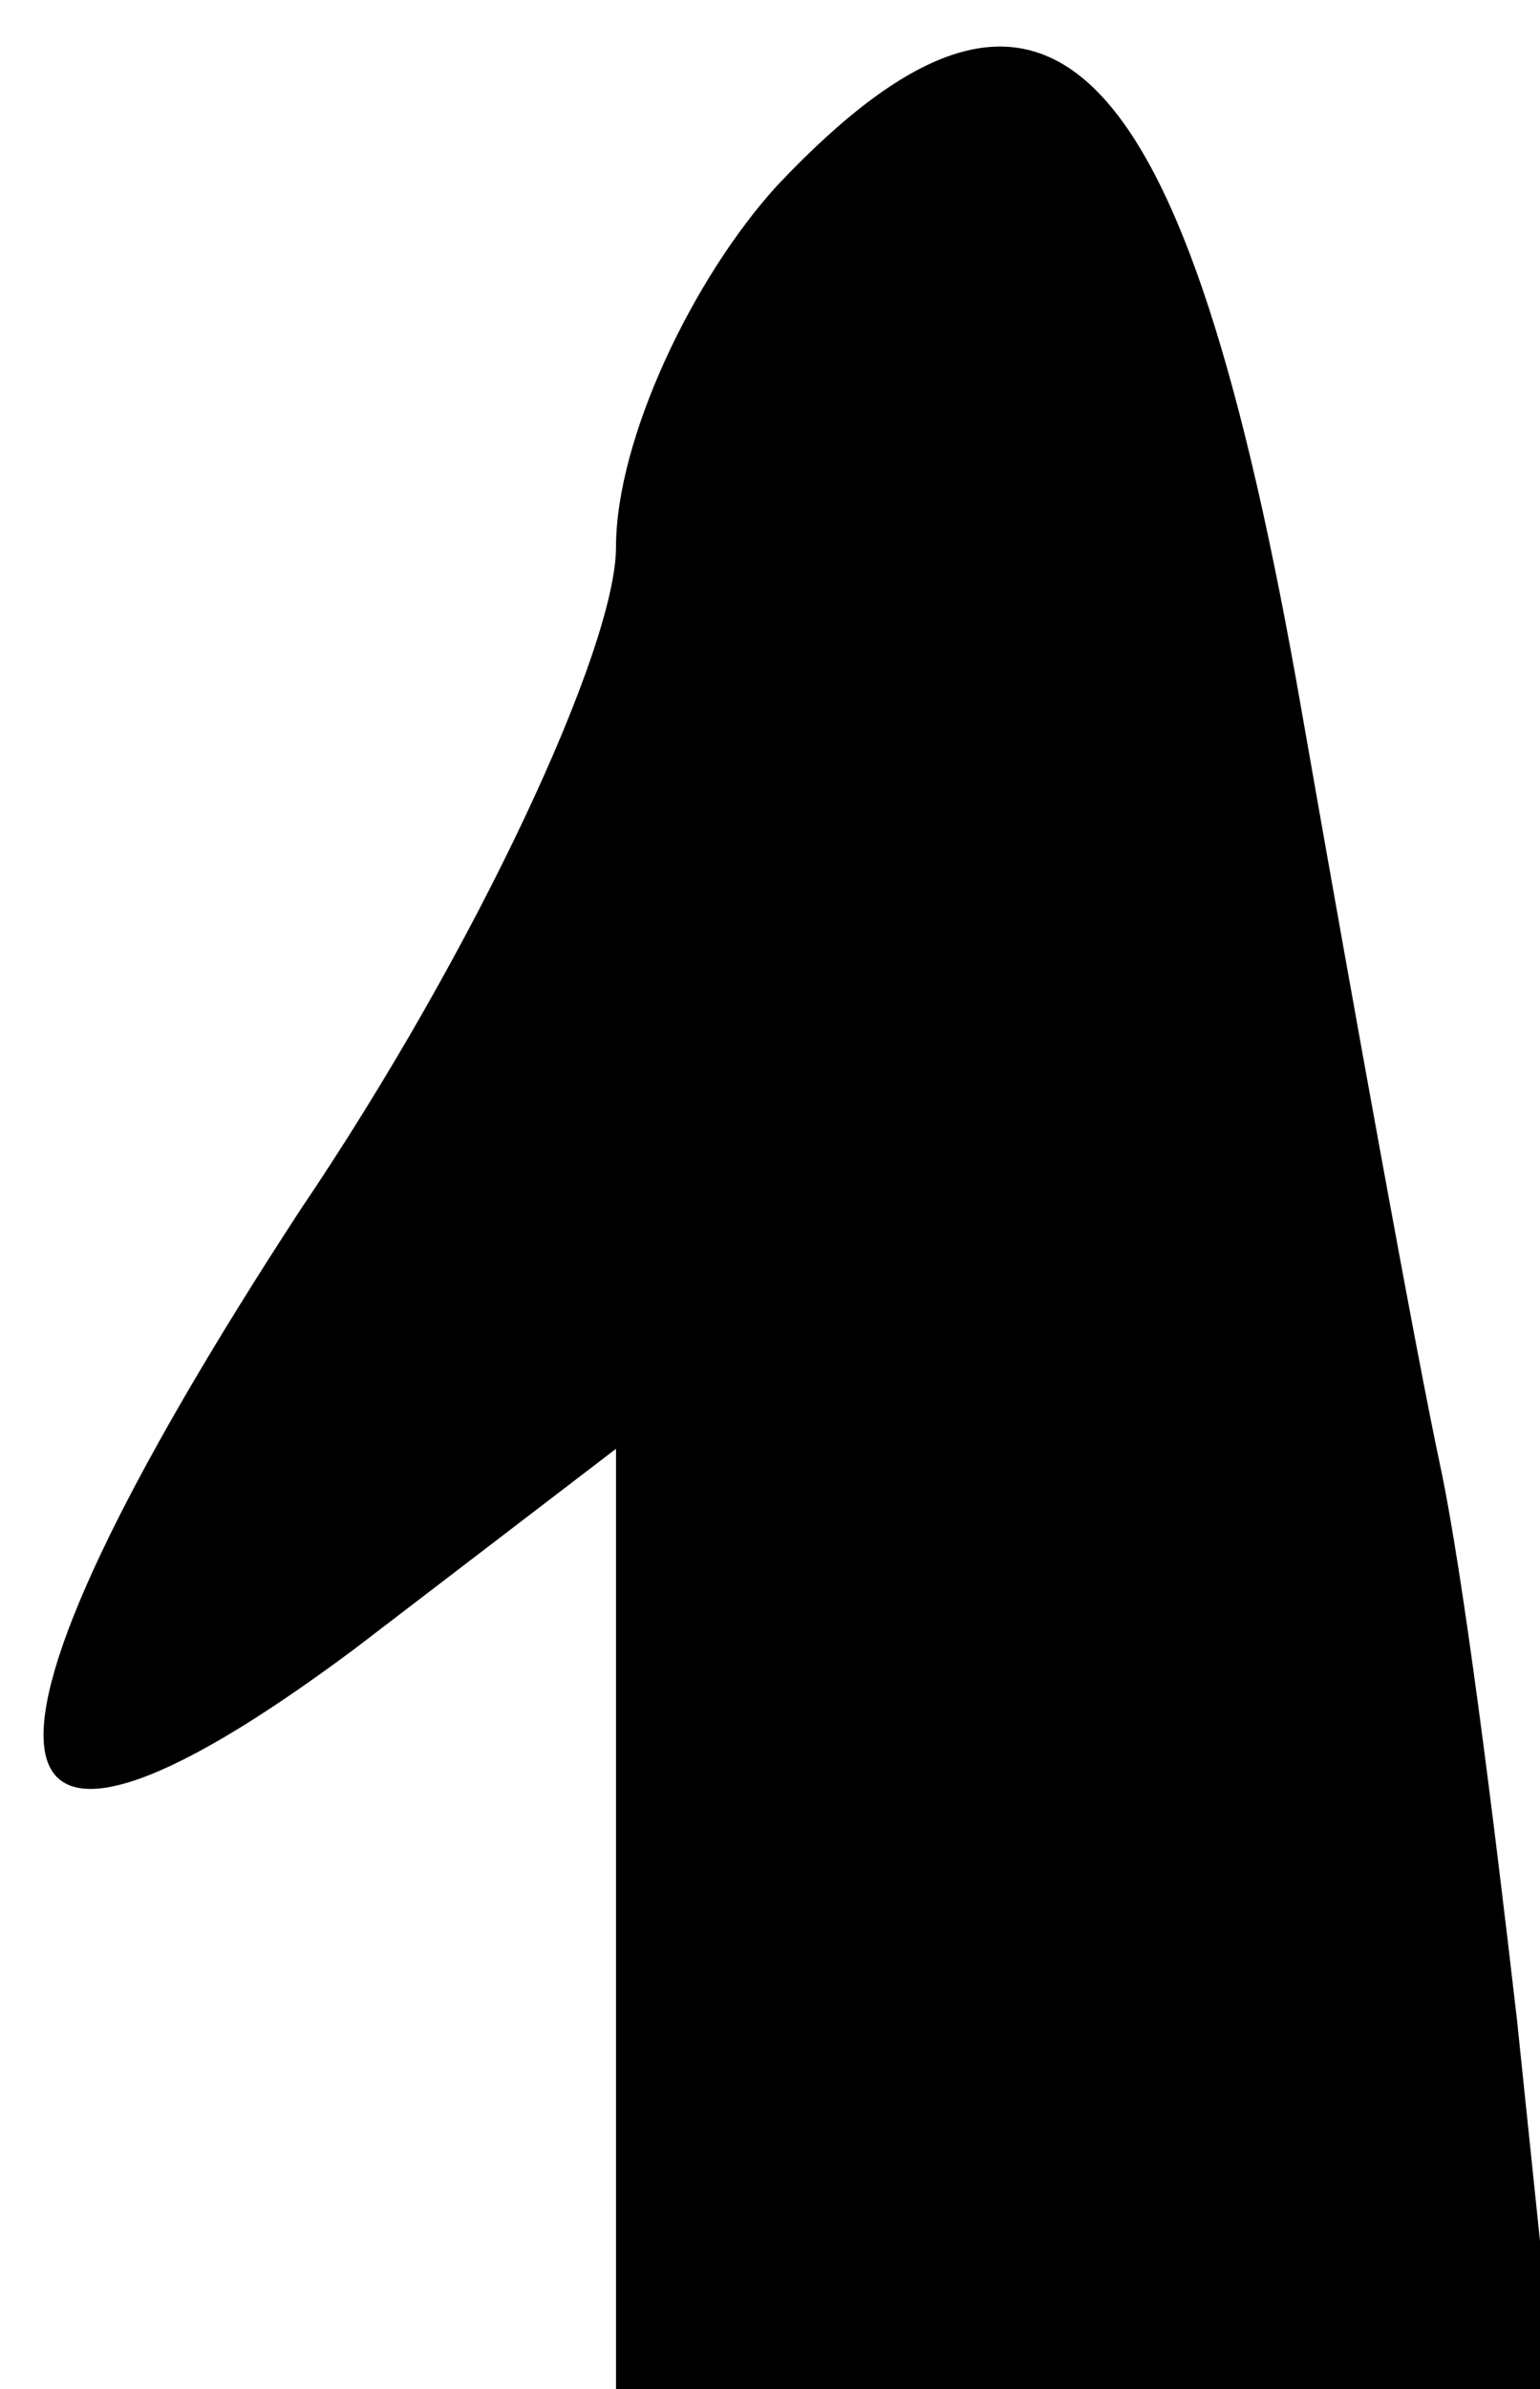 <?xml version="1.0" standalone="no"?>
<!DOCTYPE svg PUBLIC "-//W3C//DTD SVG 20010904//EN"
 "http://www.w3.org/TR/2001/REC-SVG-20010904/DTD/svg10.dtd">
<svg version="1.0" xmlns="http://www.w3.org/2000/svg"
 width="20pt" height="31pt" viewBox="0 0 20 31"
 preserveAspectRatio="xMidYMid meet">
<g transform="translate(0,31) scale(0.1,-0.1)"
fill="#000000" stroke="none">
<path fill="#000000" stroke="none" d="M101 286 c-11 -12 -21 -33 -21 -47 0
-13 -18 -52 -41 -86 -47 -72 -44 -95 7 -57 l34 26 0 -61 0 -61 61 0 61 0 -5
48 c-3 26 -7 58 -10 72 -3 14 -11 58 -18 98 -15 86 -33 105 -68 68z"/>
</g>
</svg>
